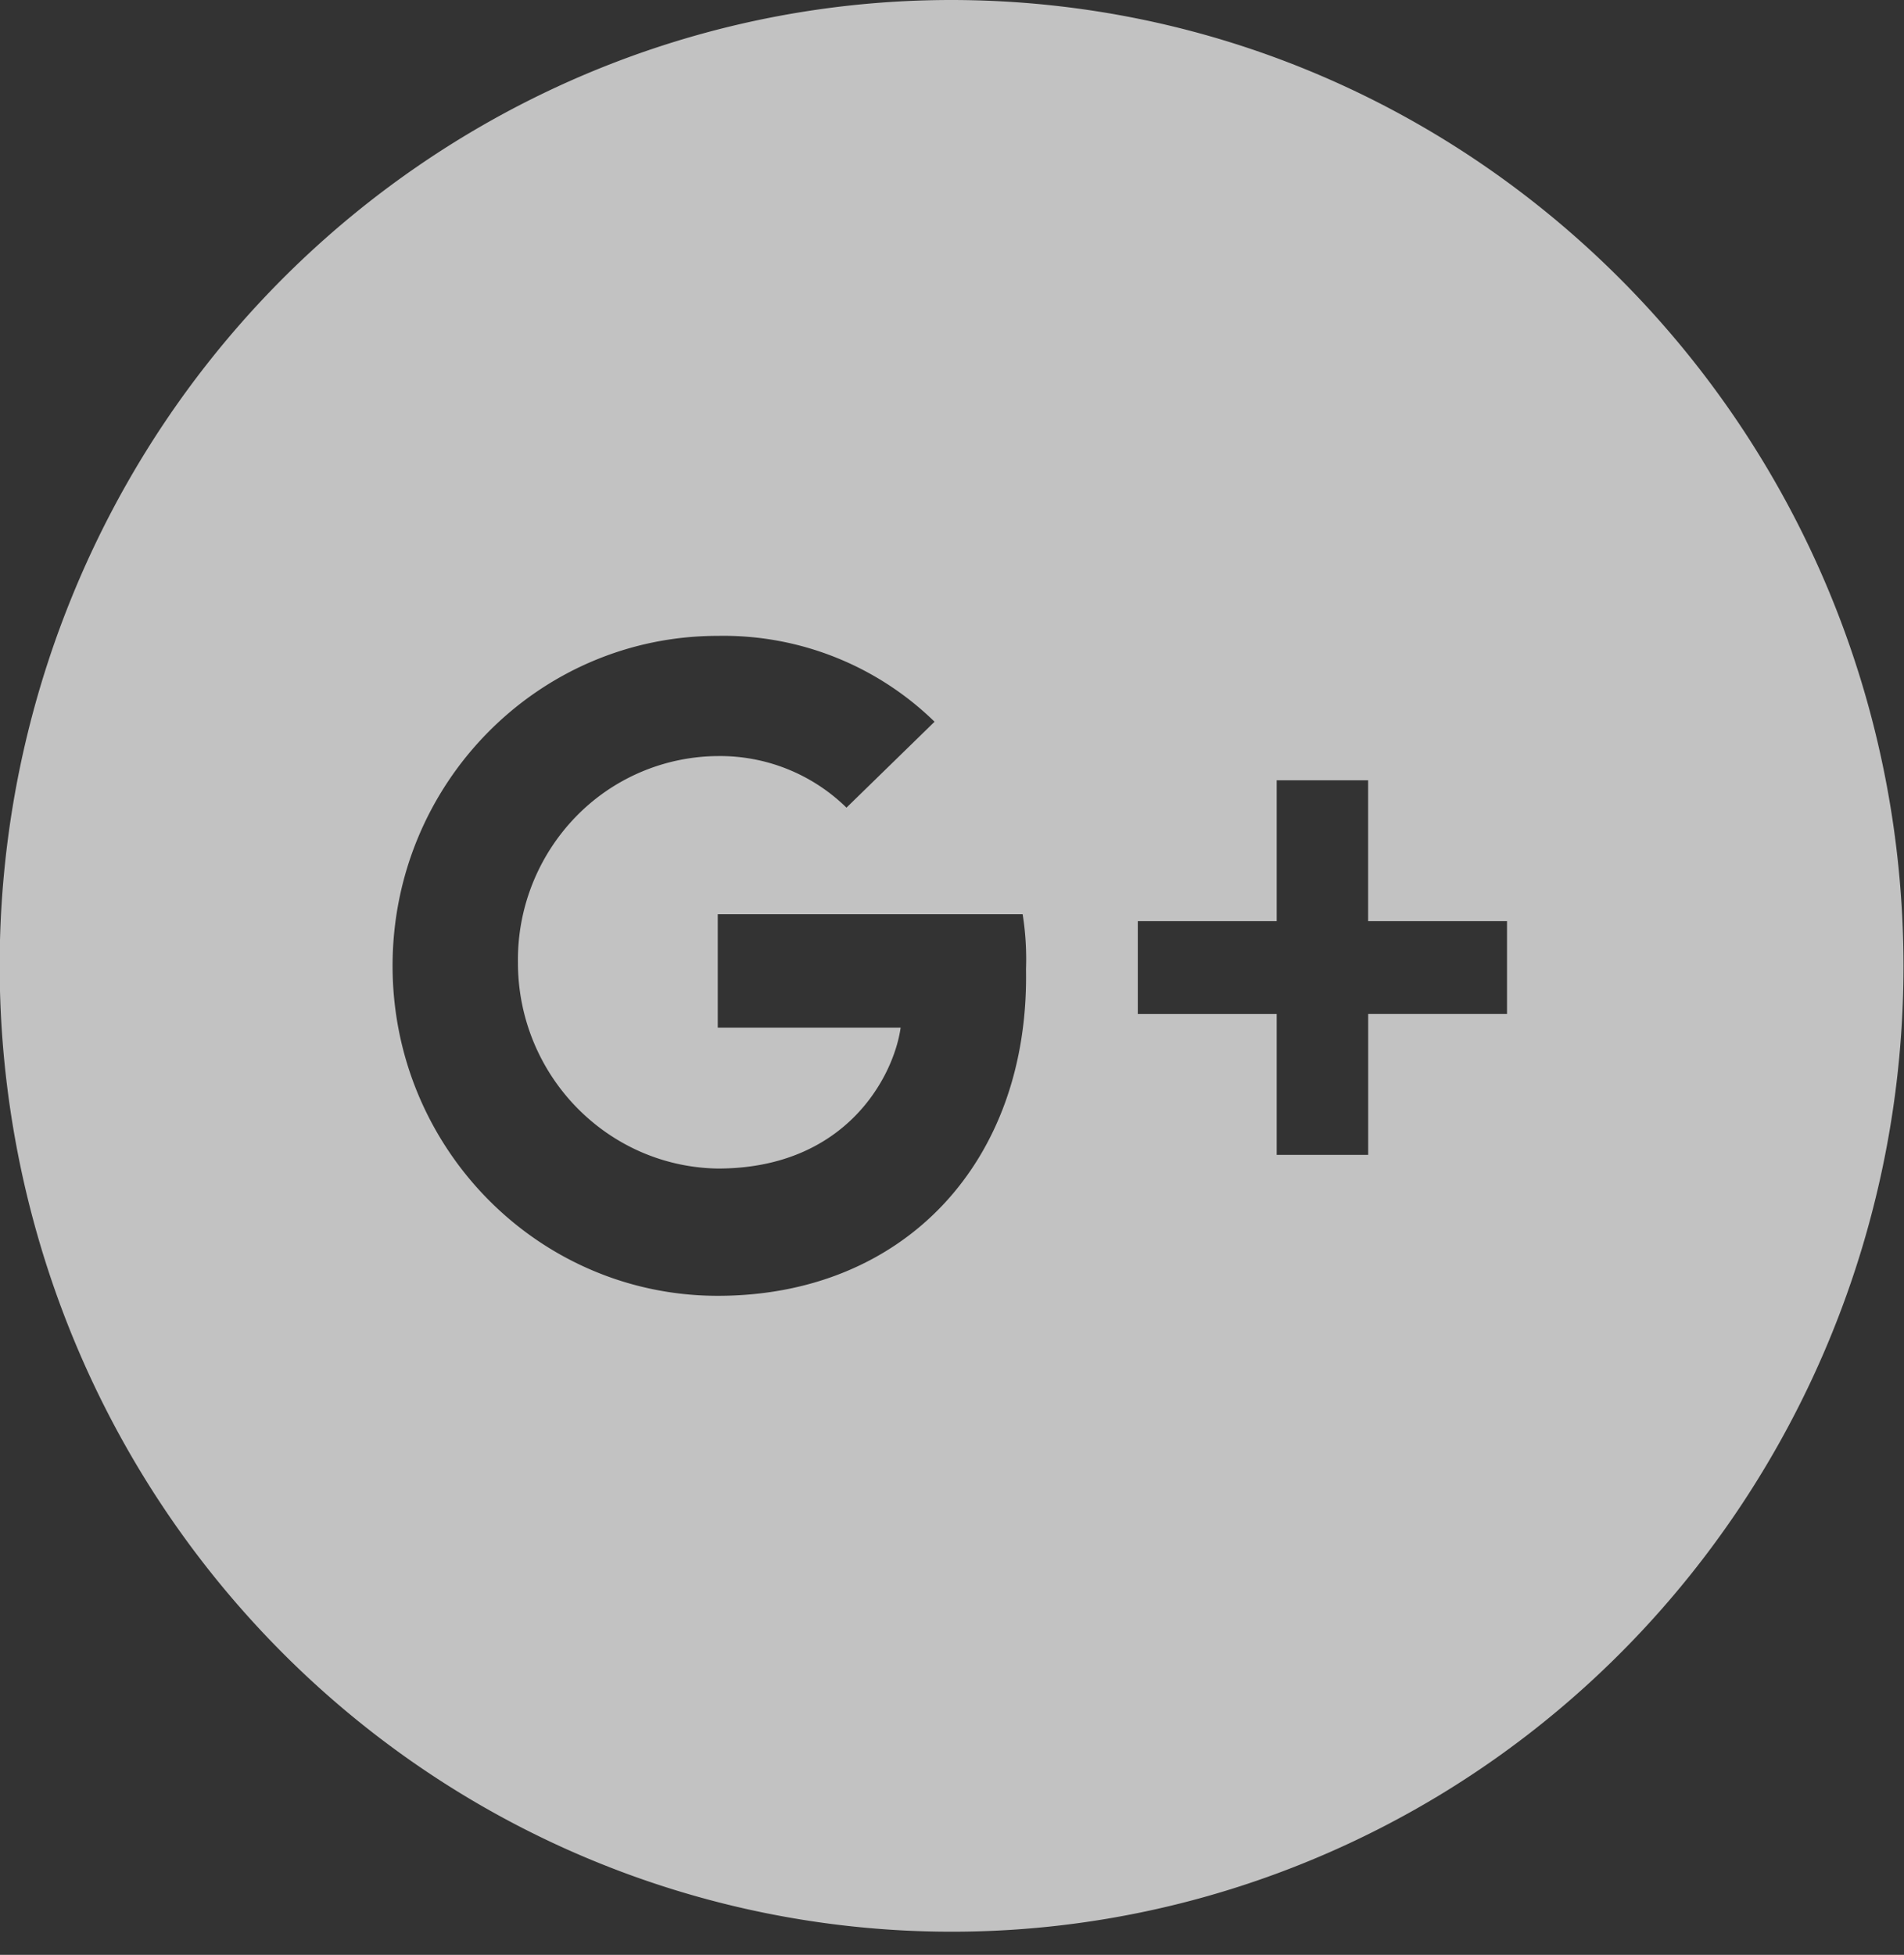 <svg xmlns="http://www.w3.org/2000/svg" width="38" height="39" viewBox="0 0 38 39">
    <rect x="0" y="0" width="38" height="39" fill="#333333" stroke="none"/>
    <path fill="#FFF" fill-rule="nonzero" d="M18.991 0C11.307 0 4.381 4.695 1.44 11.895c-2.94 7.2-1.315 15.488 4.118 21 5.433 5.51 13.604 7.159 20.703 4.176C33.36 34.09 37.99 27.063 37.99 19.27 37.979 8.631 29.479.009 18.99 0zm-4.666 25.852c-3.584 0-6.49-2.948-6.49-6.583 0-3.636 2.906-6.583 6.49-6.583a6.032 6.032 0 0 1 4.327 1.713l-1.758 1.714a3.606 3.606 0 0 0-2.569-1.029 3.983 3.983 0 0 0-2.838 1.216 4.1 4.1 0 0 0-1.15 2.899c-.002 2.246 1.774 4.078 3.988 4.114 2.57 0 3.515-1.851 3.65-2.811h-3.65V18.24h6.085c.058.363.08.73.067 1.098.069 3.84-2.433 6.514-6.152 6.514zm15.753-5.623h-2.772v2.811H25.48V20.23h-2.772v-1.852h2.772v-2.811h1.825v2.811h2.772v1.852z" opacity=".7"/>
</svg>
